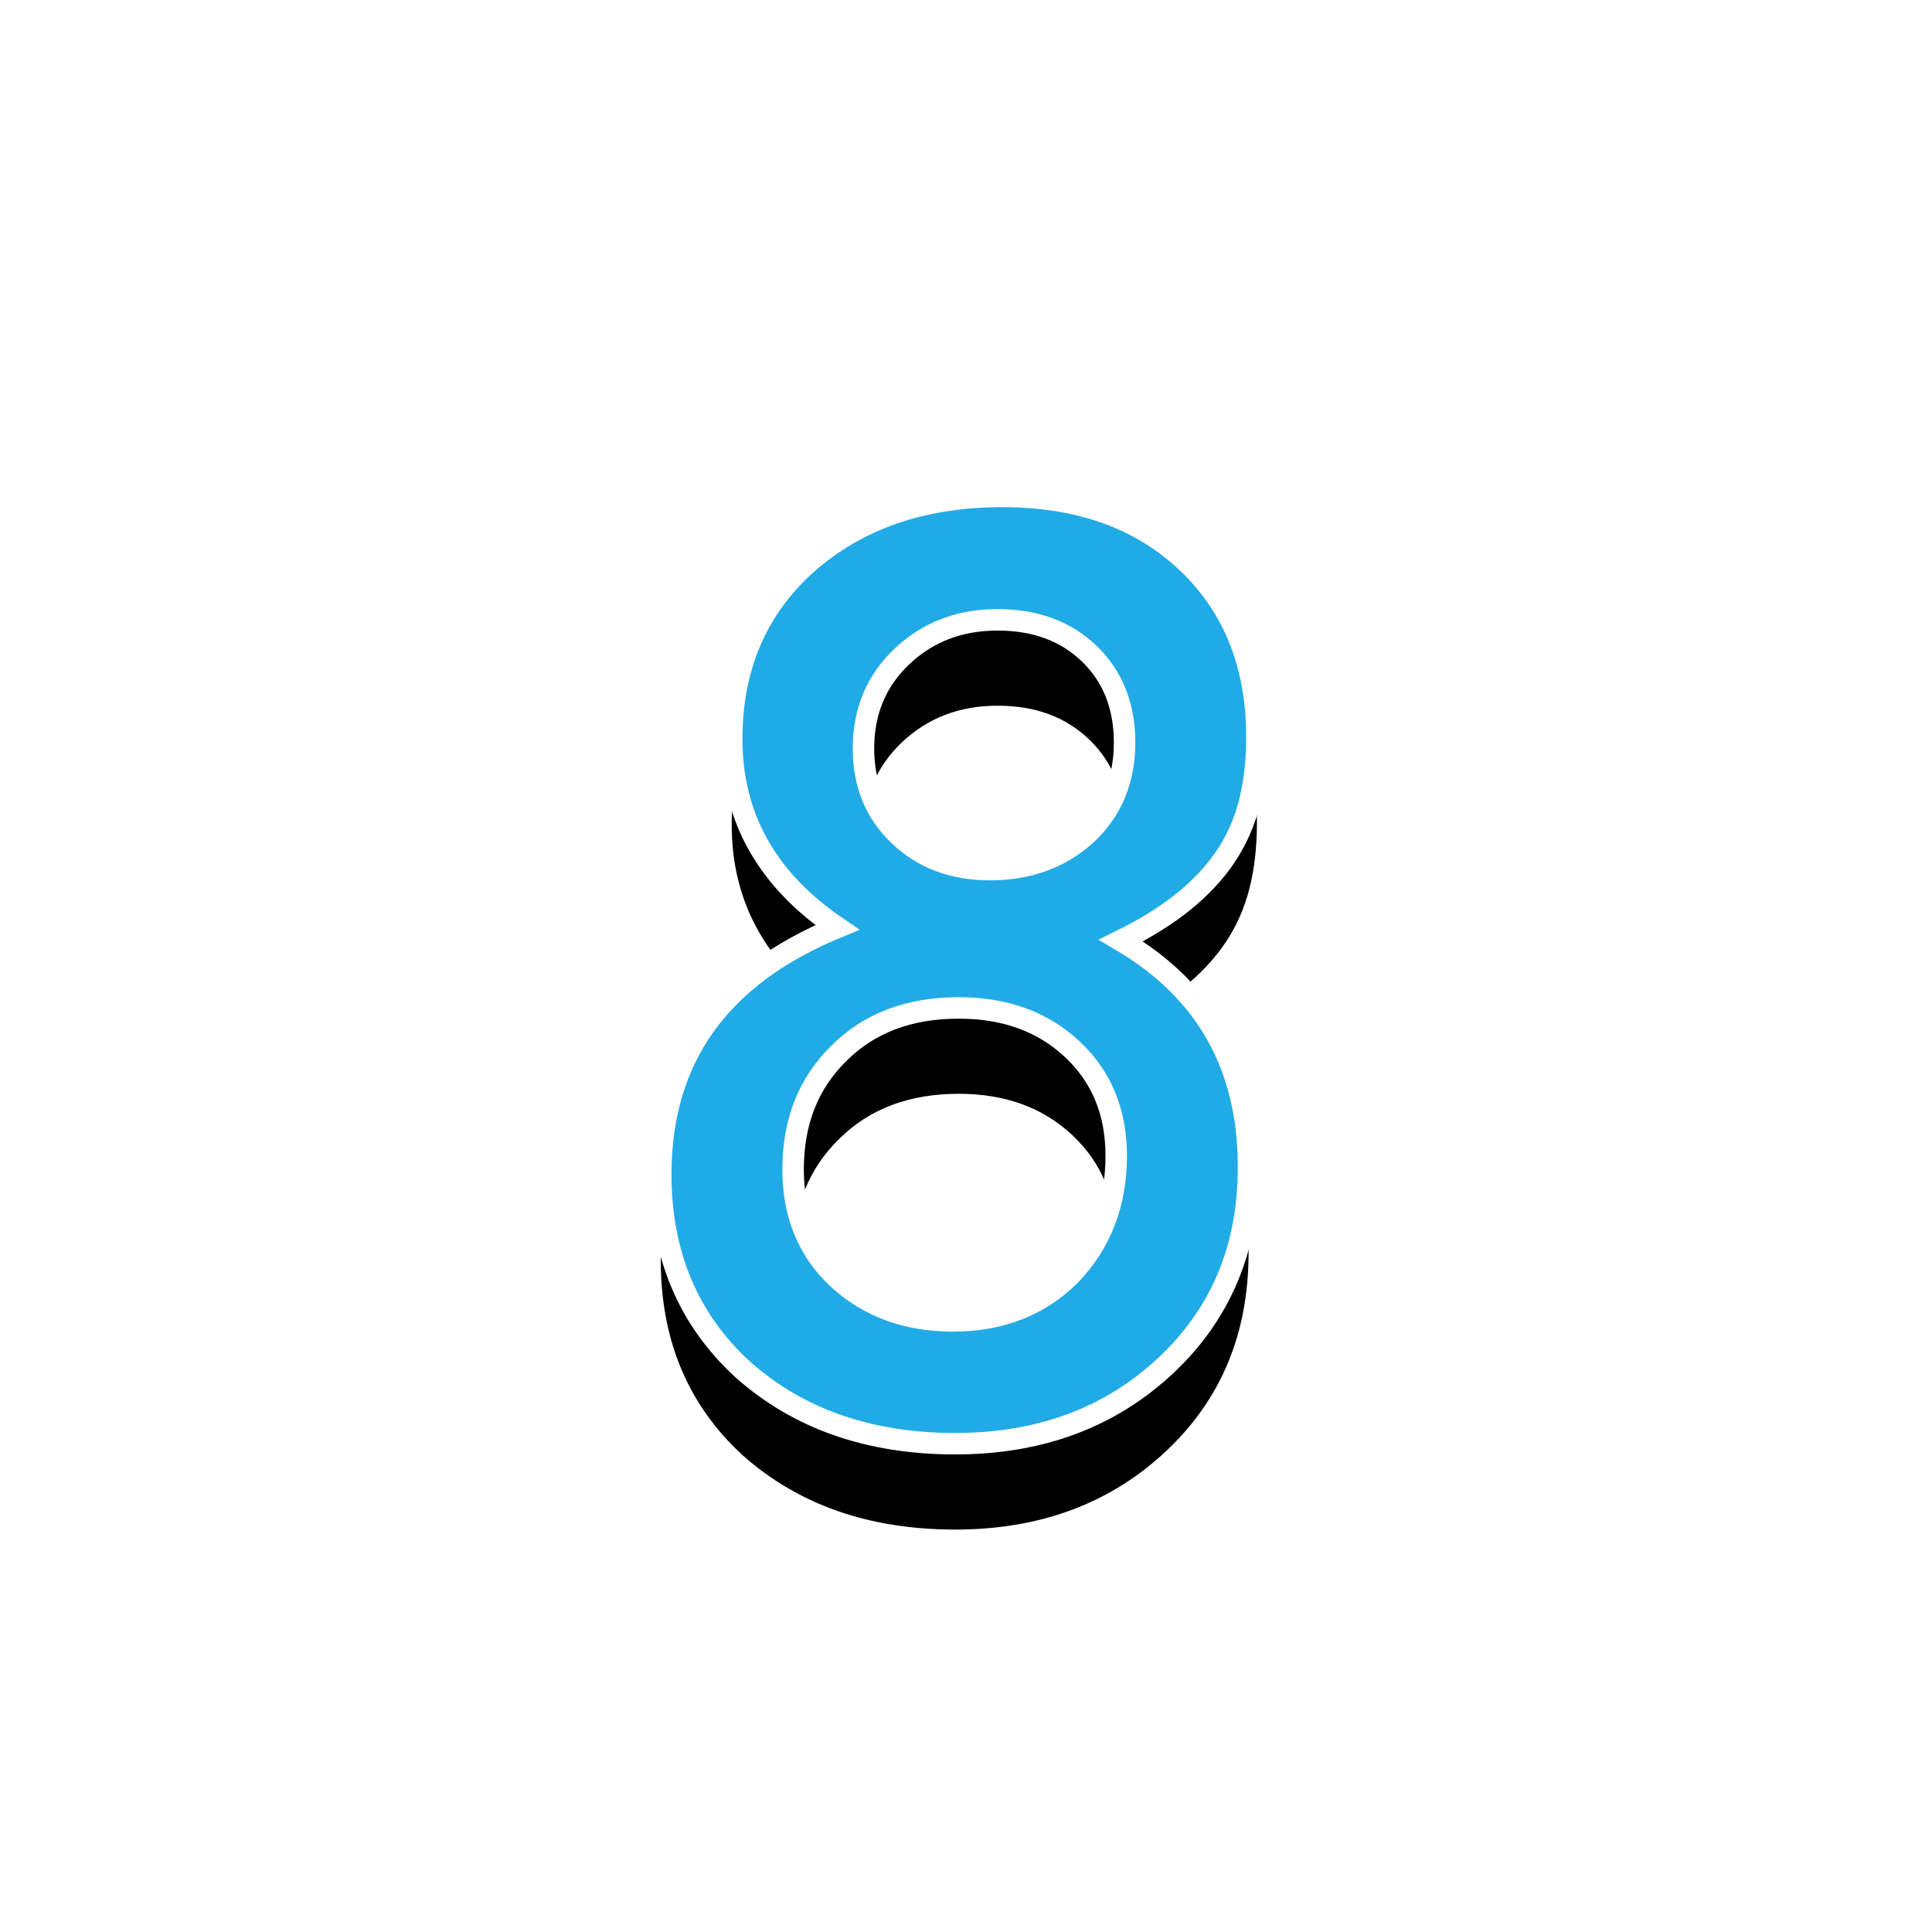 <?xml version="1.0" encoding="UTF-8"?>
<svg width="90px" height="90px" viewBox="0 0 90 90" version="1.1" xmlns="http://www.w3.org/2000/svg" xmlns:xlink="http://www.w3.org/1999/xlink">
    <title>PC_img_ranking_8</title>
    <defs>
        <path d="M13.719,44.128 C17.662,44.128 20.93,42.915 23.522,40.49 C26.095,38.083 27.382,35.001 27.382,31.242 C27.382,26.54 25.401,23.022 21.439,20.689 C22.569,20.134 23.536,19.532 24.341,18.884 C25.147,18.236 25.804,17.533 26.313,16.774 C26.822,16.015 27.192,15.177 27.424,14.26 C27.655,13.344 27.771,12.33 27.771,11.219 C27.771,7.85 26.688,5.138 24.522,3.083 C22.356,1.028 19.486,0 15.913,0 C12.21,0 9.174,1.046 6.804,3.138 C4.471,5.23 3.305,7.952 3.305,11.303 C3.305,14.932 4.943,17.857 8.22,20.078 C2.74,22.337 0,26.17 0,31.576 C0,35.297 1.268,38.324 3.805,40.657 C6.397,42.971 9.701,44.128 13.719,44.128 Z M15.33,17.385 C13.626,17.385 12.219,16.857 11.108,15.802 C9.998,14.746 9.442,13.395 9.442,11.747 C9.442,10.025 10.035,8.6 11.219,7.47 C12.423,6.323 13.913,5.749 15.691,5.749 C17.449,5.749 18.875,6.276 19.967,7.332 C21.06,8.387 21.606,9.766 21.606,11.469 C21.606,13.21 21.013,14.635 19.828,15.746 C18.625,16.838 17.125,17.385 15.33,17.385 Z M13.608,38.407 C11.46,38.407 9.674,37.75 8.248,36.436 C6.859,35.14 6.165,33.446 6.165,31.353 C6.165,29.132 6.878,27.327 8.304,25.938 C9.711,24.531 11.571,23.828 13.885,23.828 C16.033,23.828 17.792,24.466 19.162,25.744 C20.532,27.021 21.217,28.678 21.217,30.715 C21.217,32.936 20.504,34.788 19.079,36.269 C17.653,37.694 15.829,38.407 13.608,38.407 Z" id="path-1"></path>
        <filter x="-91.8%" y="-53.3%" width="283.6%" height="215.6%" filterUnits="objectBoundingBox" id="filter-2">
            <feMorphology radius="0.5" operator="dilate" in="SourceAlpha" result="shadowSpreadOuter1"></feMorphology>
            <feOffset dx="0" dy="2" in="shadowSpreadOuter1" result="shadowOffsetOuter1"></feOffset>
            <feGaussianBlur stdDeviation="8" in="shadowOffsetOuter1" result="shadowBlurOuter1"></feGaussianBlur>
            <feComposite in="shadowBlurOuter1" in2="SourceAlpha" operator="out" result="shadowBlurOuter1"></feComposite>
            <feColorMatrix values="0 0 0 0 1   0 0 0 0 1   0 0 0 0 1  0 0 0 1 0" type="matrix" in="shadowBlurOuter1" result="shadowMatrixOuter1"></feColorMatrix>
            <feMorphology radius="0.5" operator="dilate" in="SourceAlpha" result="shadowSpreadOuter2"></feMorphology>
            <feOffset dx="0" dy="2" in="shadowSpreadOuter2" result="shadowOffsetOuter2"></feOffset>
            <feGaussianBlur stdDeviation="5" in="shadowOffsetOuter2" result="shadowBlurOuter2"></feGaussianBlur>
            <feComposite in="shadowBlurOuter2" in2="SourceAlpha" operator="out" result="shadowBlurOuter2"></feComposite>
            <feColorMatrix values="0 0 0 0 1   0 0 0 0 1   0 0 0 0 1  0 0 0 1 0" type="matrix" in="shadowBlurOuter2" result="shadowMatrixOuter2"></feColorMatrix>
            <feMerge>
                <feMergeNode in="shadowMatrixOuter1"></feMergeNode>
                <feMergeNode in="shadowMatrixOuter2"></feMergeNode>
            </feMerge>
        </filter>
    </defs>
    <g id="PC_img_ranking_8" stroke="none" stroke-width="1" fill="none" fill-rule="evenodd">
        <g id="img/ranking/8" transform="translate(30.781, 23.125)" fill-rule="nonzero">
            <g id="8">
                <use fill="black" fill-opacity="1" filter="url(#filter-2)" xlink:href="#path-1"></use>
                <use stroke="#FFFFFF" stroke-width="1" fill="#21ABE6" xlink:href="#path-1"></use>
            </g>
        </g>
    </g>
</svg>
